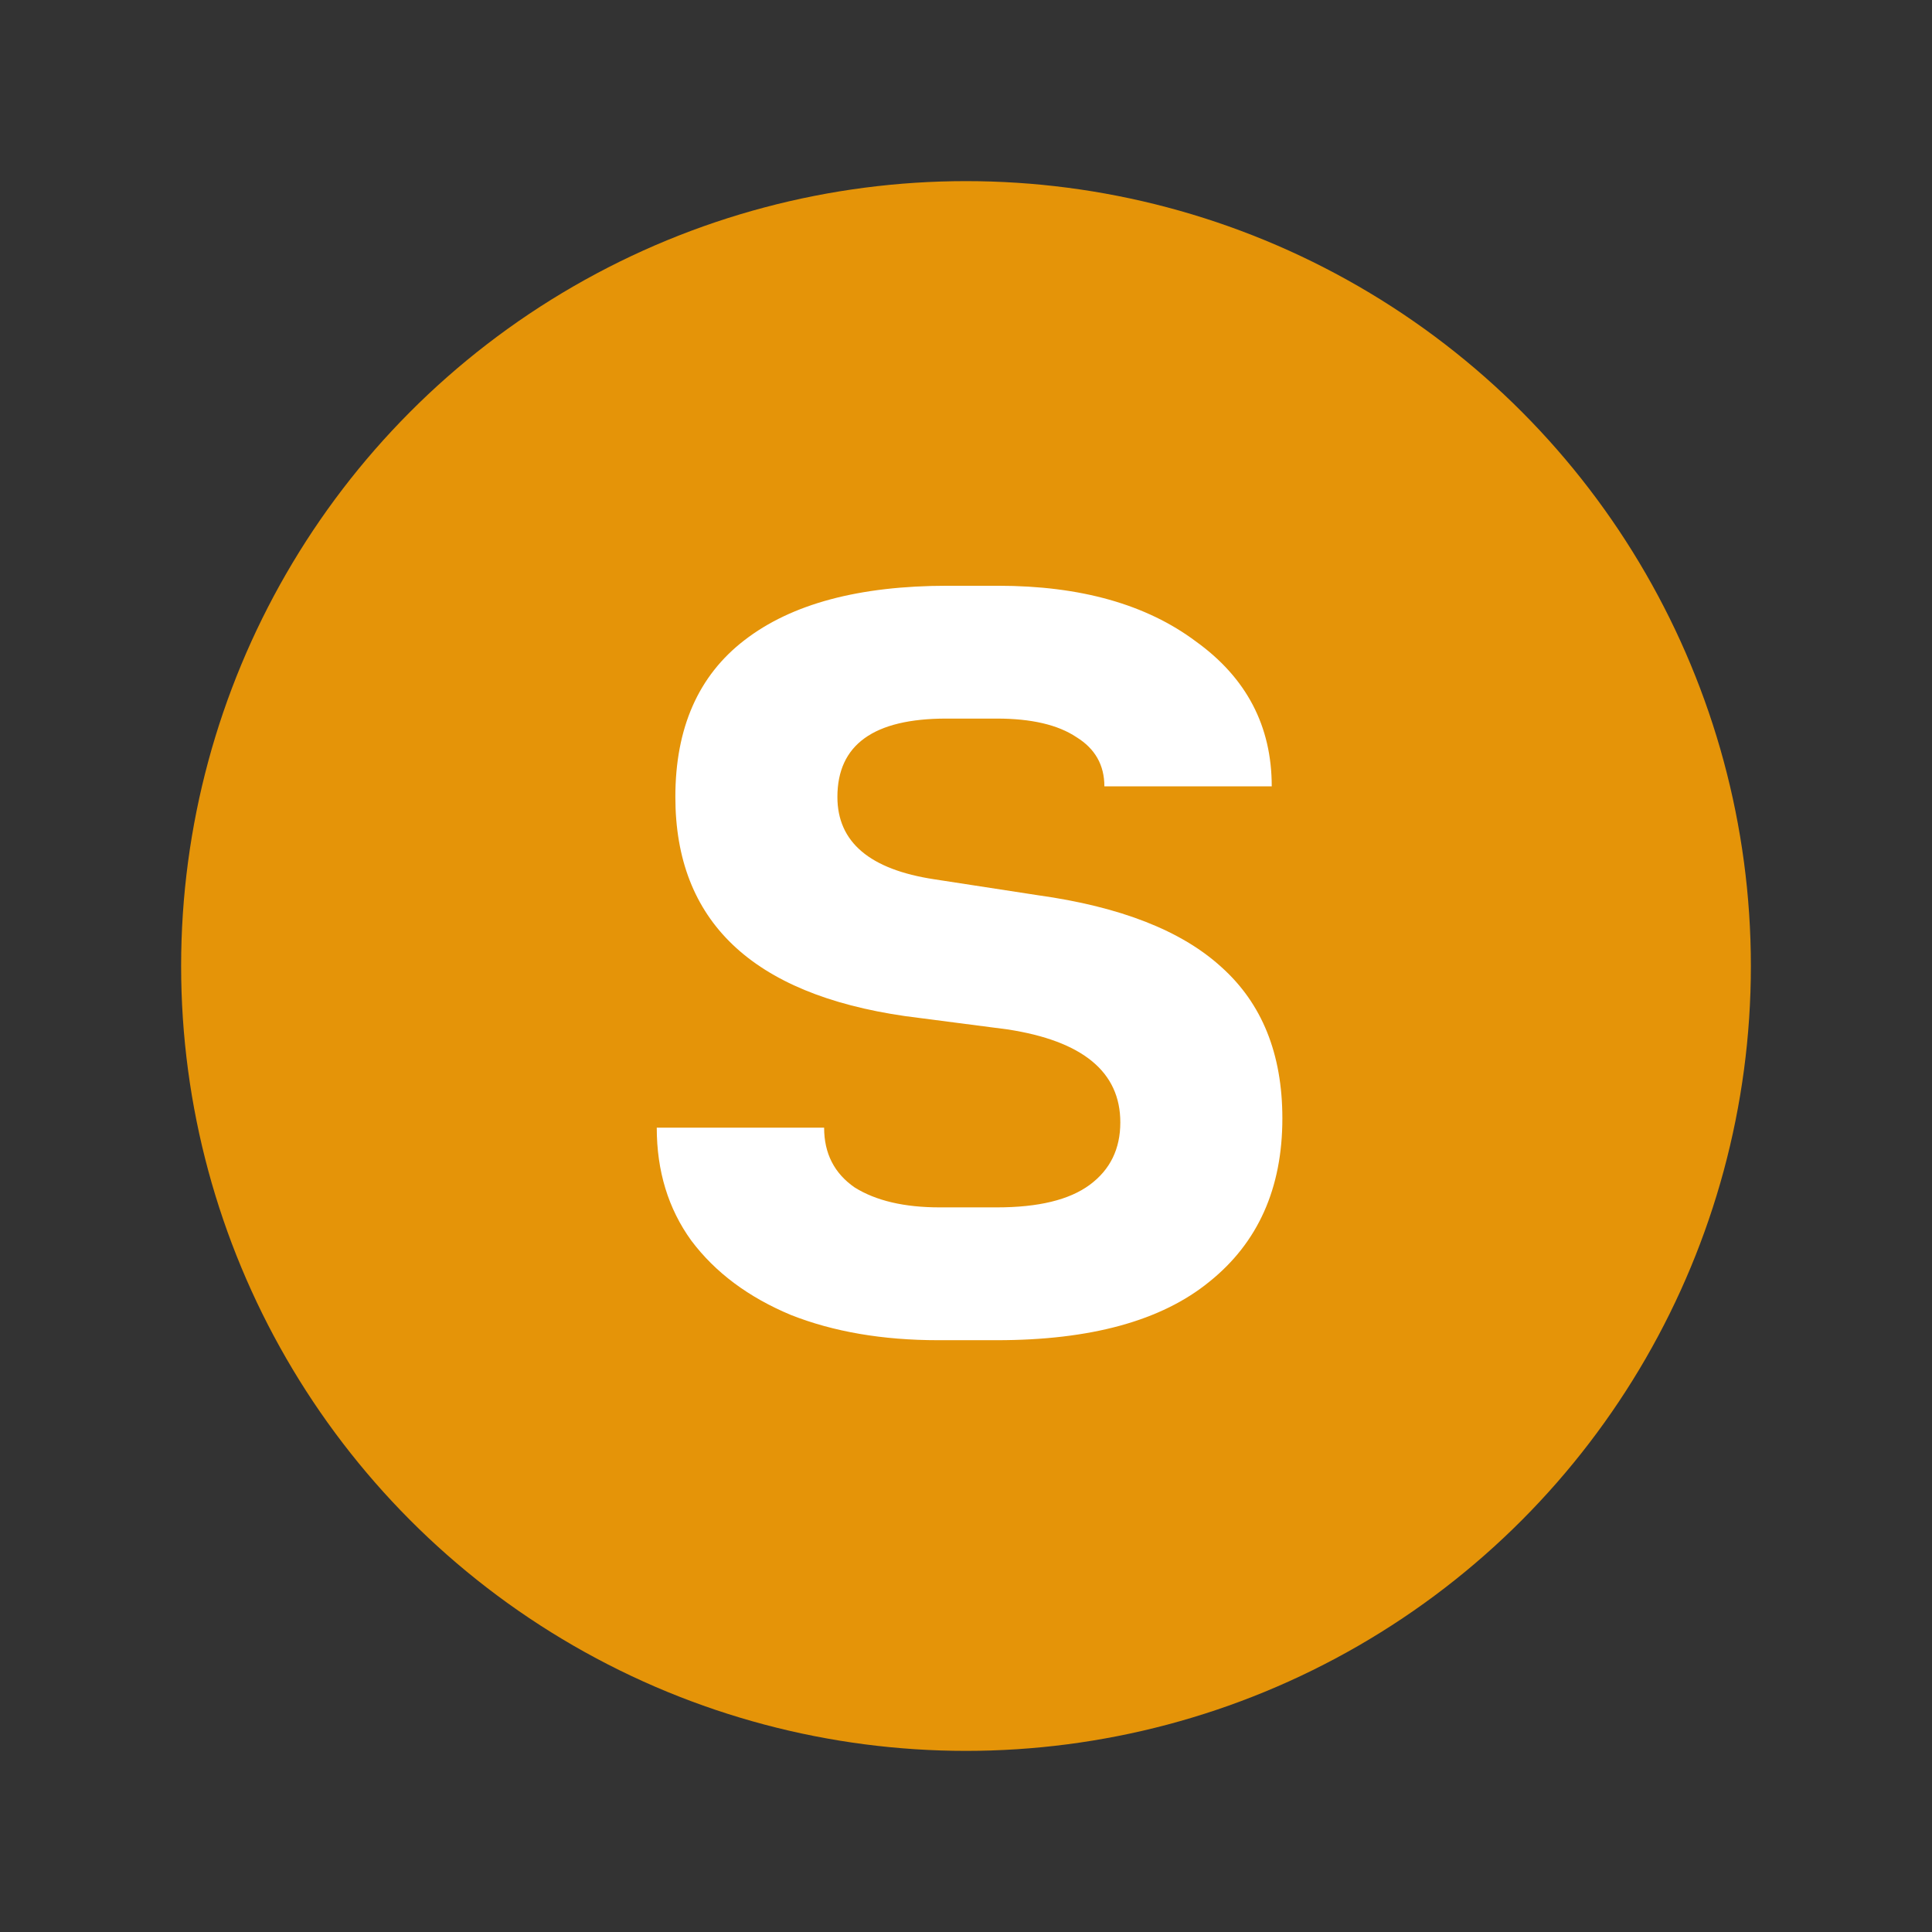 <svg width="16" height="16" viewBox="0 0 16 16" fill="none" xmlns="http://www.w3.org/2000/svg">
<rect x="0" y="0" width="16" height="16" fill="#333333" stroke="none"/>
<circle cx="8" cy="8" r="6.5" fill="#E59408"/>
<path d="M7.771 11.099C7.309 11.099 6.902 11.029 6.55 10.89C6.198 10.743 5.923 10.538 5.725 10.274C5.534 10.01 5.439 9.698 5.439 9.339H6.825C6.825 9.552 6.909 9.717 7.078 9.834C7.254 9.944 7.489 9.999 7.782 9.999H8.255C8.6 9.999 8.856 9.937 9.025 9.812C9.194 9.687 9.278 9.515 9.278 9.295C9.278 8.877 8.966 8.62 8.343 8.525L7.496 8.415C6.227 8.232 5.593 7.627 5.593 6.6C5.593 6.028 5.784 5.595 6.165 5.302C6.554 5.001 7.115 4.851 7.848 4.851H8.266C8.948 4.851 9.494 5.005 9.905 5.313C10.323 5.614 10.532 6.013 10.532 6.512H9.146C9.146 6.336 9.069 6.2 8.915 6.105C8.761 6.002 8.541 5.951 8.255 5.951H7.837C7.236 5.951 6.935 6.167 6.935 6.6C6.935 6.974 7.203 7.201 7.738 7.282L8.596 7.414C9.278 7.509 9.784 7.707 10.114 8.008C10.451 8.309 10.62 8.727 10.62 9.262C10.62 9.841 10.418 10.292 10.015 10.615C9.619 10.938 9.032 11.099 8.255 11.099H7.771Z" fill="white"/>
</svg>
